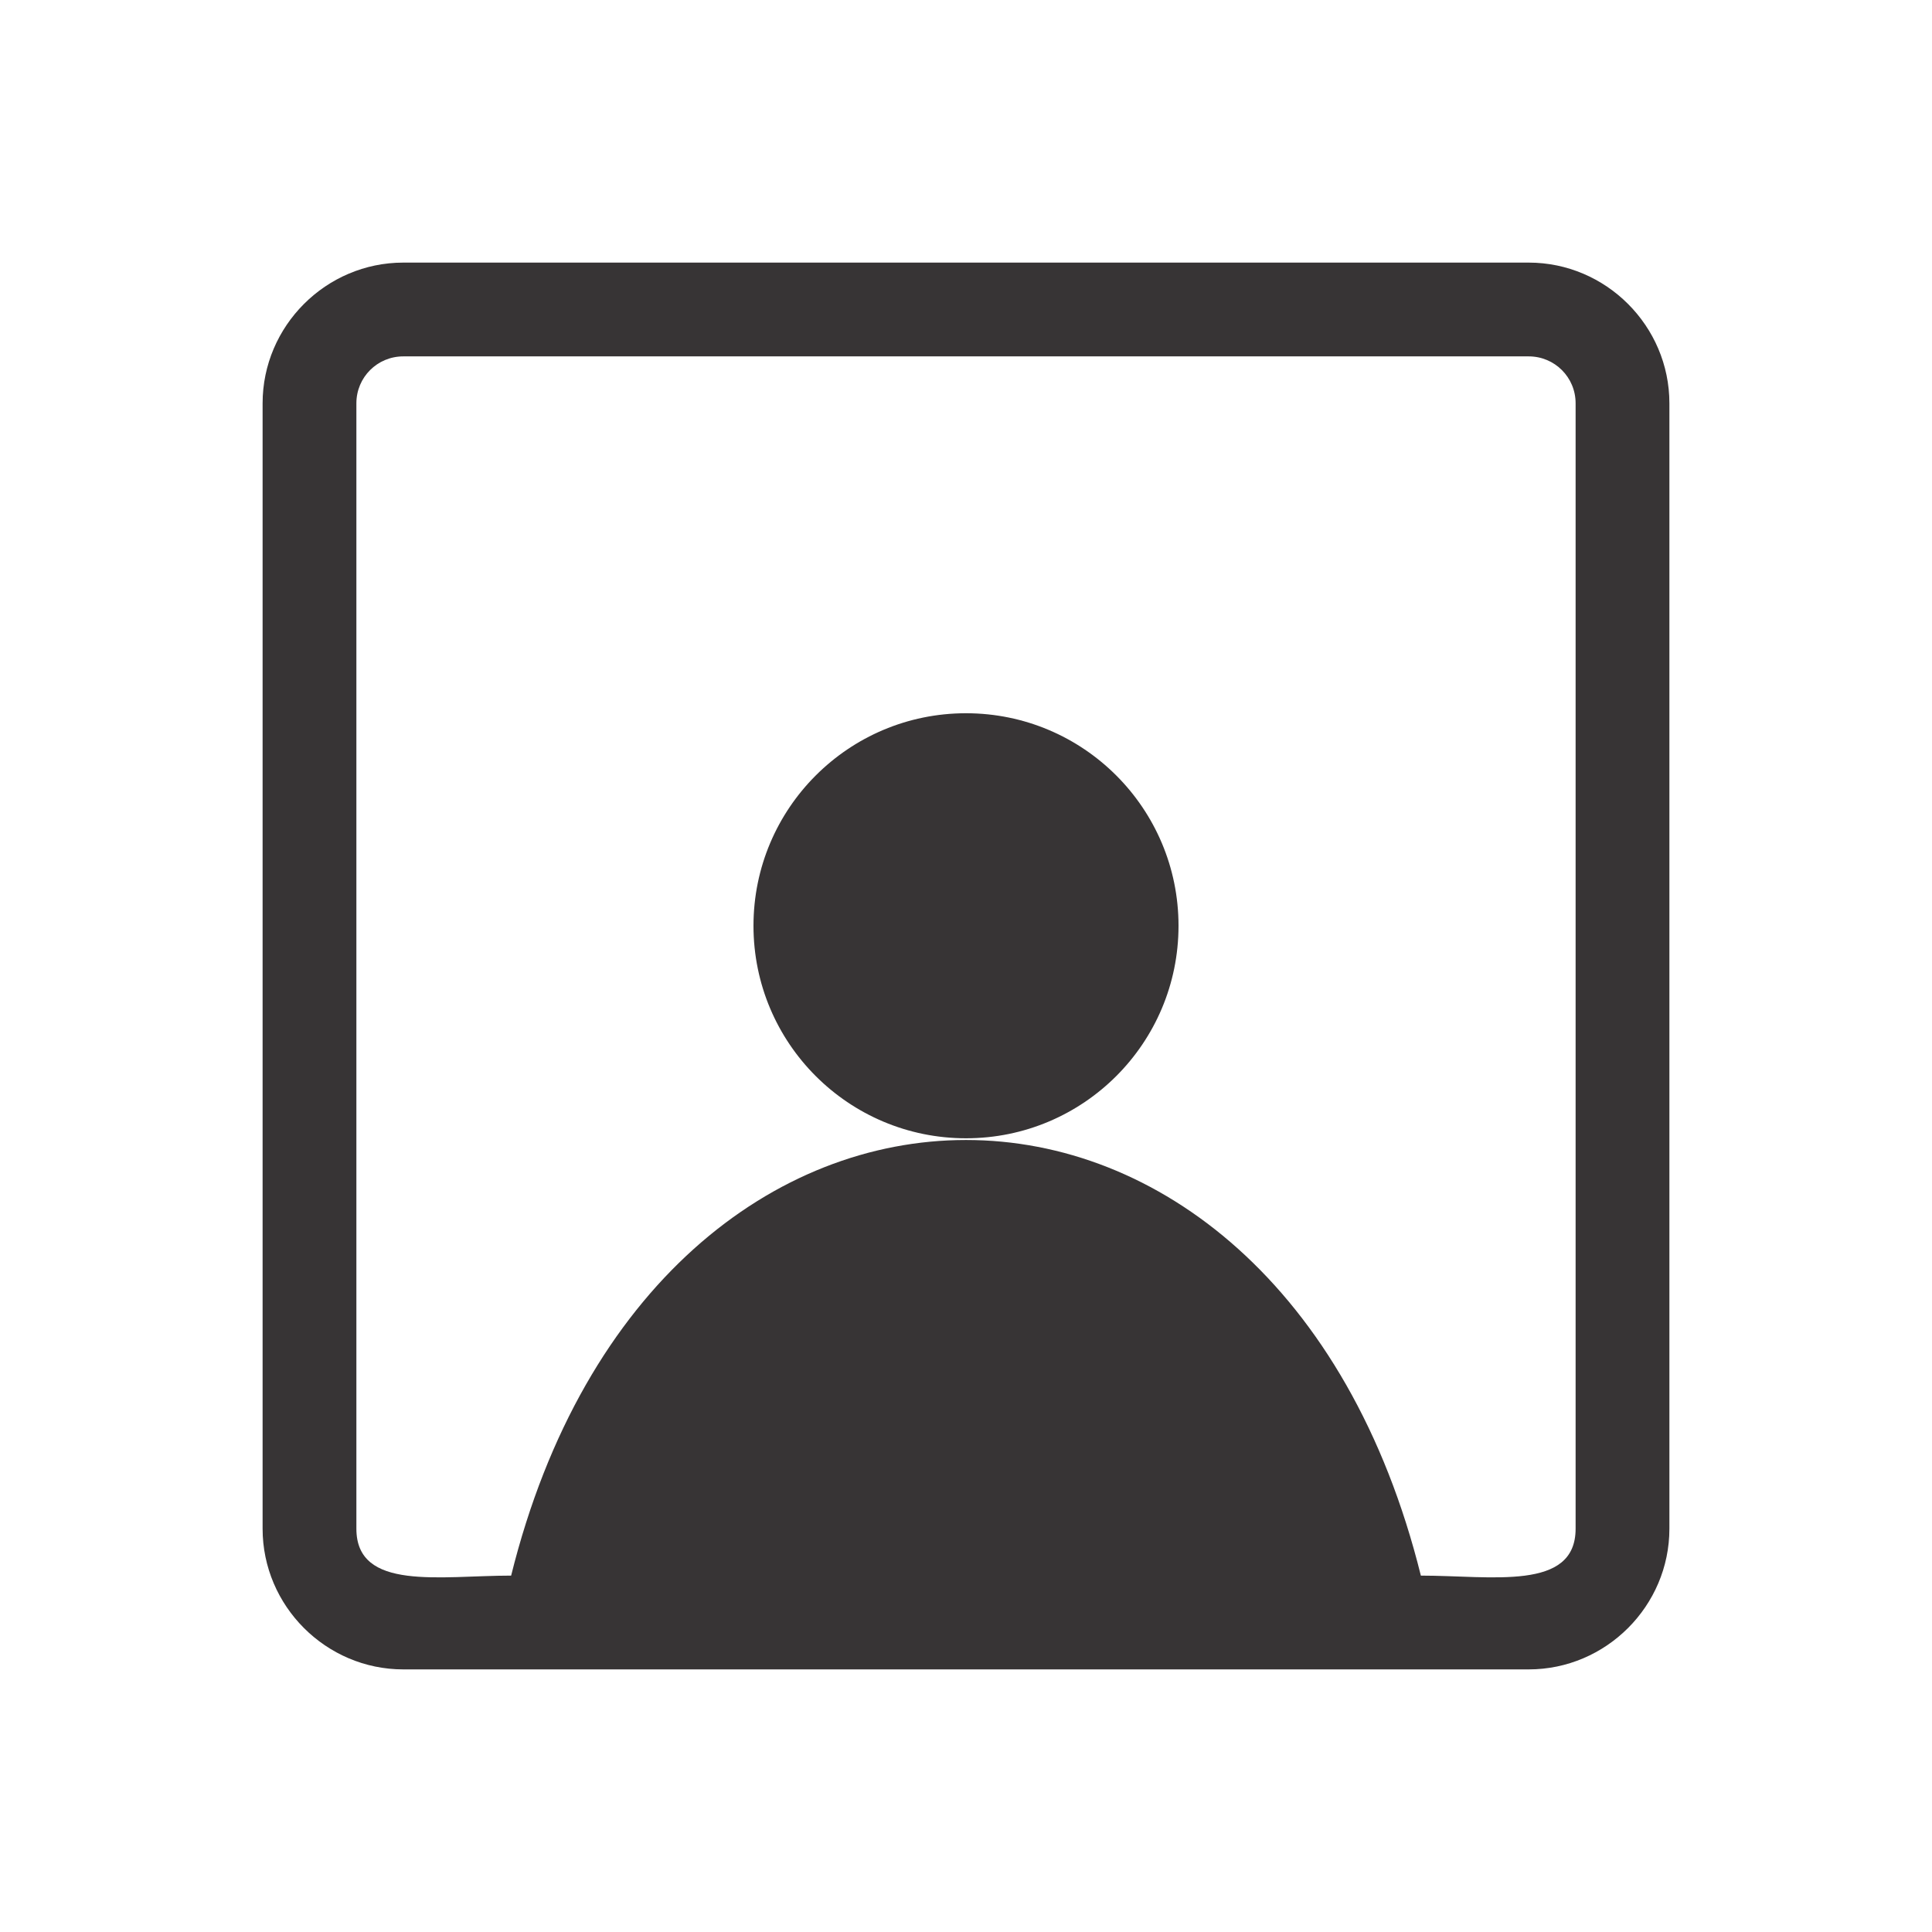 <?xml version="1.0" encoding="UTF-8"?>
<!DOCTYPE svg PUBLIC "-//W3C//DTD SVG 1.1//EN" "http://www.w3.org/Graphics/SVG/1.1/DTD/svg11.dtd">
<!-- Creator: CorelDRAW -->
<svg xmlns="http://www.w3.org/2000/svg" xml:space="preserve" width="206px" height="206px" version="1.1" style="shape-rendering:geometricPrecision; text-rendering:geometricPrecision; image-rendering:optimizeQuality; fill-rule:evenodd; clip-rule:evenodd"
viewBox="0 0 206 206"
 xmlns:xlink="http://www.w3.org/1999/xlink"
 xmlns:xodm="http://www.corel.com/coreldraw/odm/2003">
 <defs>
  <style type="text/css">
   <![CDATA[
    .fil0 {fill:#373435;fill-rule:nonzero}
   ]]>
  </style>
 </defs>
 <g id="Layer_x0020_1">
  <path class="fil0" d="M43 28l120 0c8.24,0 15,6.76 15,15l0 120c0,8.24 -6.76,15 -15,15l-120 0c-8.24,0 -15,-6.76 -15,-15l0 -120c0,-8.24 6.76,-15 15,-15zm11.5 140c15.37,-61.93 81.63,-61.93 97,0 7.57,0 16.5,1.68 16.5,-5l0 -120c0,-2.77 -2.23,-5 -5,-5l-120 0c-2.77,0 -5,2.23 -5,5l0 120c0,6.68 8.93,5 16.5,5zm48.5 -91.95c12.52,0 22.66,10.15 22.66,22.66 0,12.52 -10.14,22.66 -22.66,22.66 -12.52,0 -22.66,-10.14 -22.66,-22.66 0,-12.51 10.14,-22.66 22.66,-22.66z"/>
 </g>
</svg>
